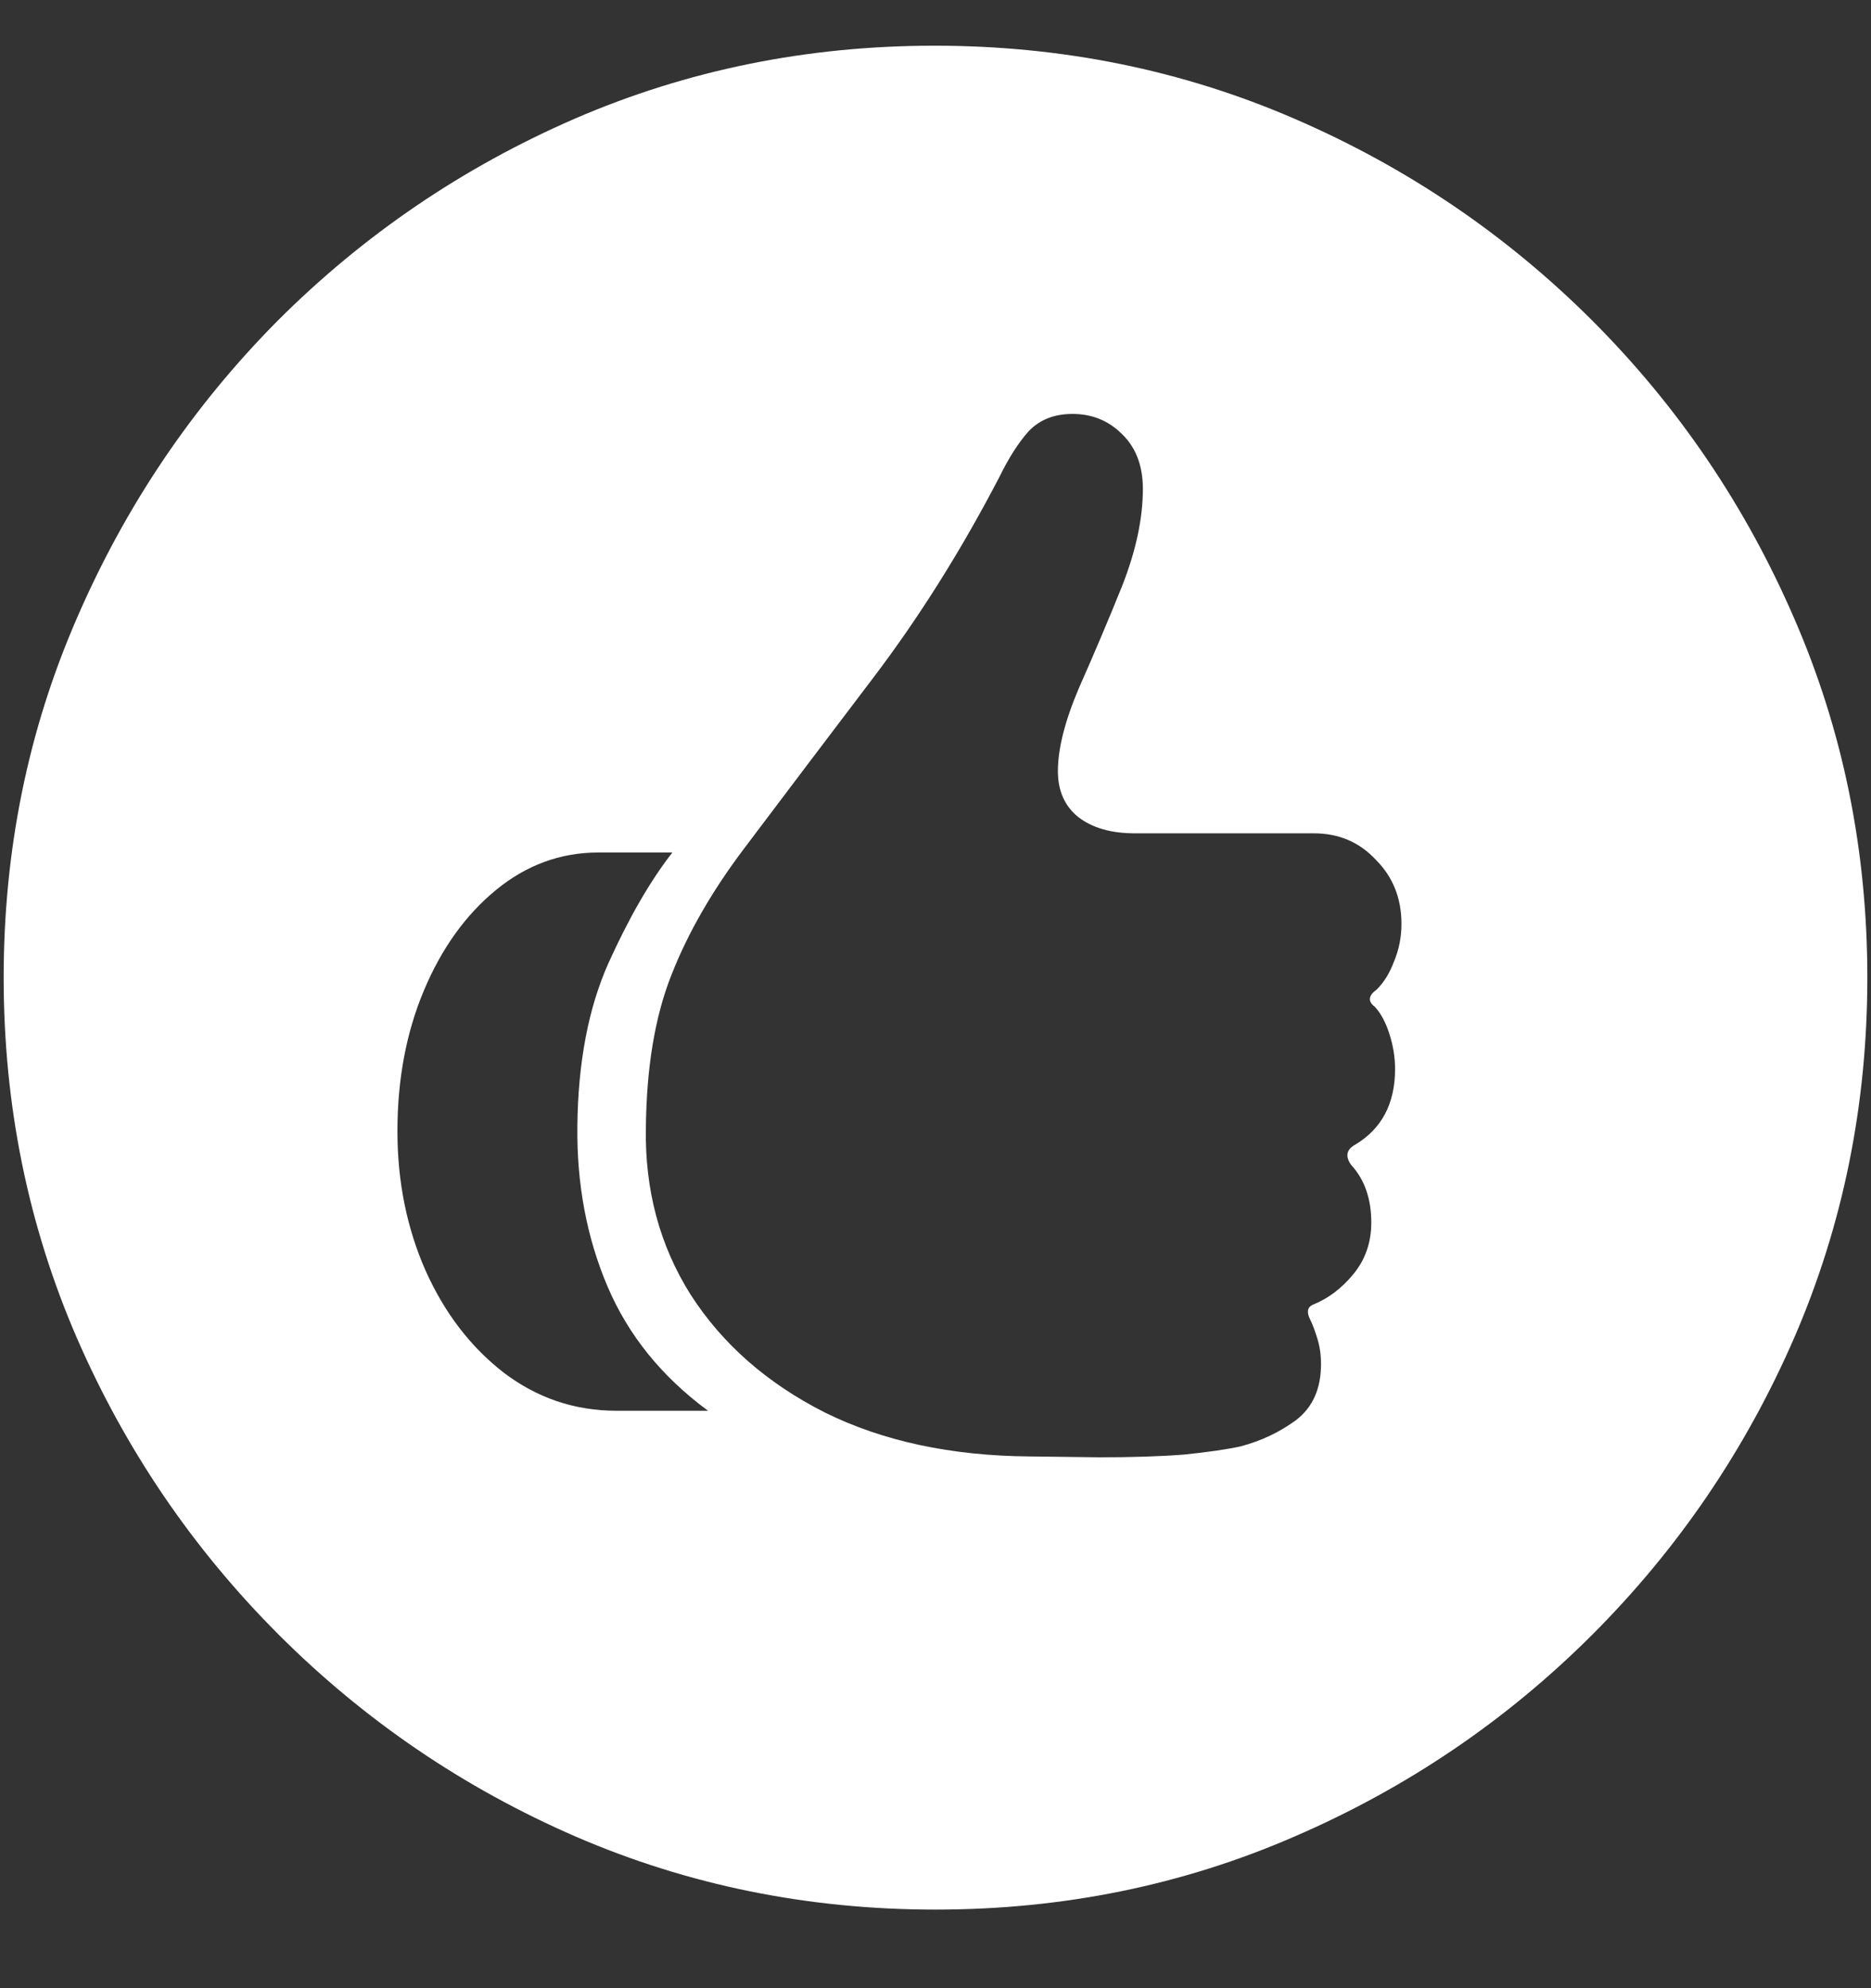 <?xml version="1.0" encoding="UTF-8"?>
<svg xmlns="http://www.w3.org/2000/svg" xmlns:xlink="http://www.w3.org/1999/xlink" width="24" height="25.5" viewBox="0 0 24 25.5" version="1.1">
<rect x="0" y="0" width="24" height="25.5" fill="#333333" stroke="none"/>
<g id="surface1">
<path style=" stroke:none;fill-rule:nonzero;fill:rgb(100%,100%,100%);fill-opacity:1;" d="M 12 24.492 C 13.633 24.492 15.168 24.18 16.605 23.555 C 18.051 22.93 19.324 22.066 20.426 20.965 C 21.527 19.863 22.391 18.594 23.016 17.156 C 23.641 15.711 23.953 14.172 23.953 12.539 C 23.953 10.906 23.641 9.371 23.016 7.934 C 22.391 6.488 21.527 5.215 20.426 4.113 C 19.324 3.012 18.051 2.148 16.605 1.523 C 15.16 0.898 13.621 0.586 11.988 0.586 C 10.355 0.586 8.816 0.898 7.371 1.523 C 5.934 2.148 4.664 3.012 3.562 4.113 C 2.469 5.215 1.609 6.488 0.984 7.934 C 0.359 9.371 0.047 10.906 0.047 12.539 C 0.047 14.172 0.359 15.711 0.984 17.156 C 1.609 18.594 2.473 19.863 3.574 20.965 C 4.676 22.066 5.945 22.93 7.383 23.555 C 8.828 24.18 10.367 24.492 12 24.492 Z M 5.098 14.508 C 5.098 13.844 5.211 13.242 5.438 12.703 C 5.664 12.164 5.973 11.734 6.363 11.414 C 6.754 11.094 7.191 10.934 7.676 10.934 L 8.625 10.934 C 8.344 11.293 8.07 11.766 7.805 12.352 C 7.547 12.93 7.414 13.629 7.406 14.449 C 7.398 15.191 7.527 15.875 7.793 16.5 C 8.059 17.125 8.488 17.656 9.082 18.094 L 7.91 18.094 C 7.371 18.094 6.887 17.93 6.457 17.602 C 6.035 17.273 5.703 16.84 5.461 16.301 C 5.219 15.754 5.098 15.156 5.098 14.508 Z M 8.285 14.461 C 8.293 13.688 8.402 13.035 8.613 12.504 C 8.824 11.965 9.137 11.422 9.551 10.875 C 10.051 10.211 10.598 9.488 11.191 8.707 C 11.785 7.926 12.328 7.062 12.82 6.117 C 12.938 5.875 13.062 5.68 13.195 5.531 C 13.336 5.383 13.523 5.309 13.758 5.309 C 14.008 5.309 14.219 5.395 14.391 5.566 C 14.57 5.738 14.66 5.973 14.66 6.27 C 14.66 6.652 14.57 7.07 14.391 7.523 C 14.211 7.969 14.027 8.402 13.84 8.824 C 13.66 9.246 13.57 9.602 13.57 9.891 C 13.57 10.141 13.656 10.336 13.828 10.477 C 14.008 10.617 14.25 10.688 14.555 10.688 L 16.852 10.688 C 17.172 10.688 17.438 10.801 17.648 11.027 C 17.867 11.246 17.977 11.52 17.977 11.848 C 17.977 12.02 17.945 12.18 17.883 12.328 C 17.828 12.477 17.754 12.598 17.66 12.691 C 17.551 12.77 17.543 12.844 17.637 12.914 C 17.715 13 17.777 13.117 17.824 13.266 C 17.871 13.414 17.895 13.562 17.895 13.711 C 17.895 14.156 17.723 14.48 17.379 14.684 C 17.27 14.746 17.254 14.832 17.332 14.941 C 17.504 15.129 17.59 15.375 17.59 15.68 C 17.59 15.938 17.512 16.16 17.355 16.348 C 17.207 16.527 17.035 16.656 16.84 16.734 C 16.77 16.766 16.758 16.828 16.805 16.922 C 16.836 16.984 16.867 17.066 16.898 17.168 C 16.93 17.27 16.945 17.379 16.945 17.496 C 16.945 17.809 16.84 18.047 16.629 18.211 C 16.418 18.367 16.18 18.48 15.914 18.551 C 15.734 18.59 15.492 18.625 15.188 18.656 C 14.883 18.68 14.523 18.691 14.109 18.691 L 13.207 18.68 C 12.199 18.672 11.324 18.484 10.582 18.117 C 9.84 17.742 9.266 17.238 8.859 16.605 C 8.461 15.973 8.27 15.258 8.285 14.461 Z M 8.285 14.461 "/>
</g>
</svg>

